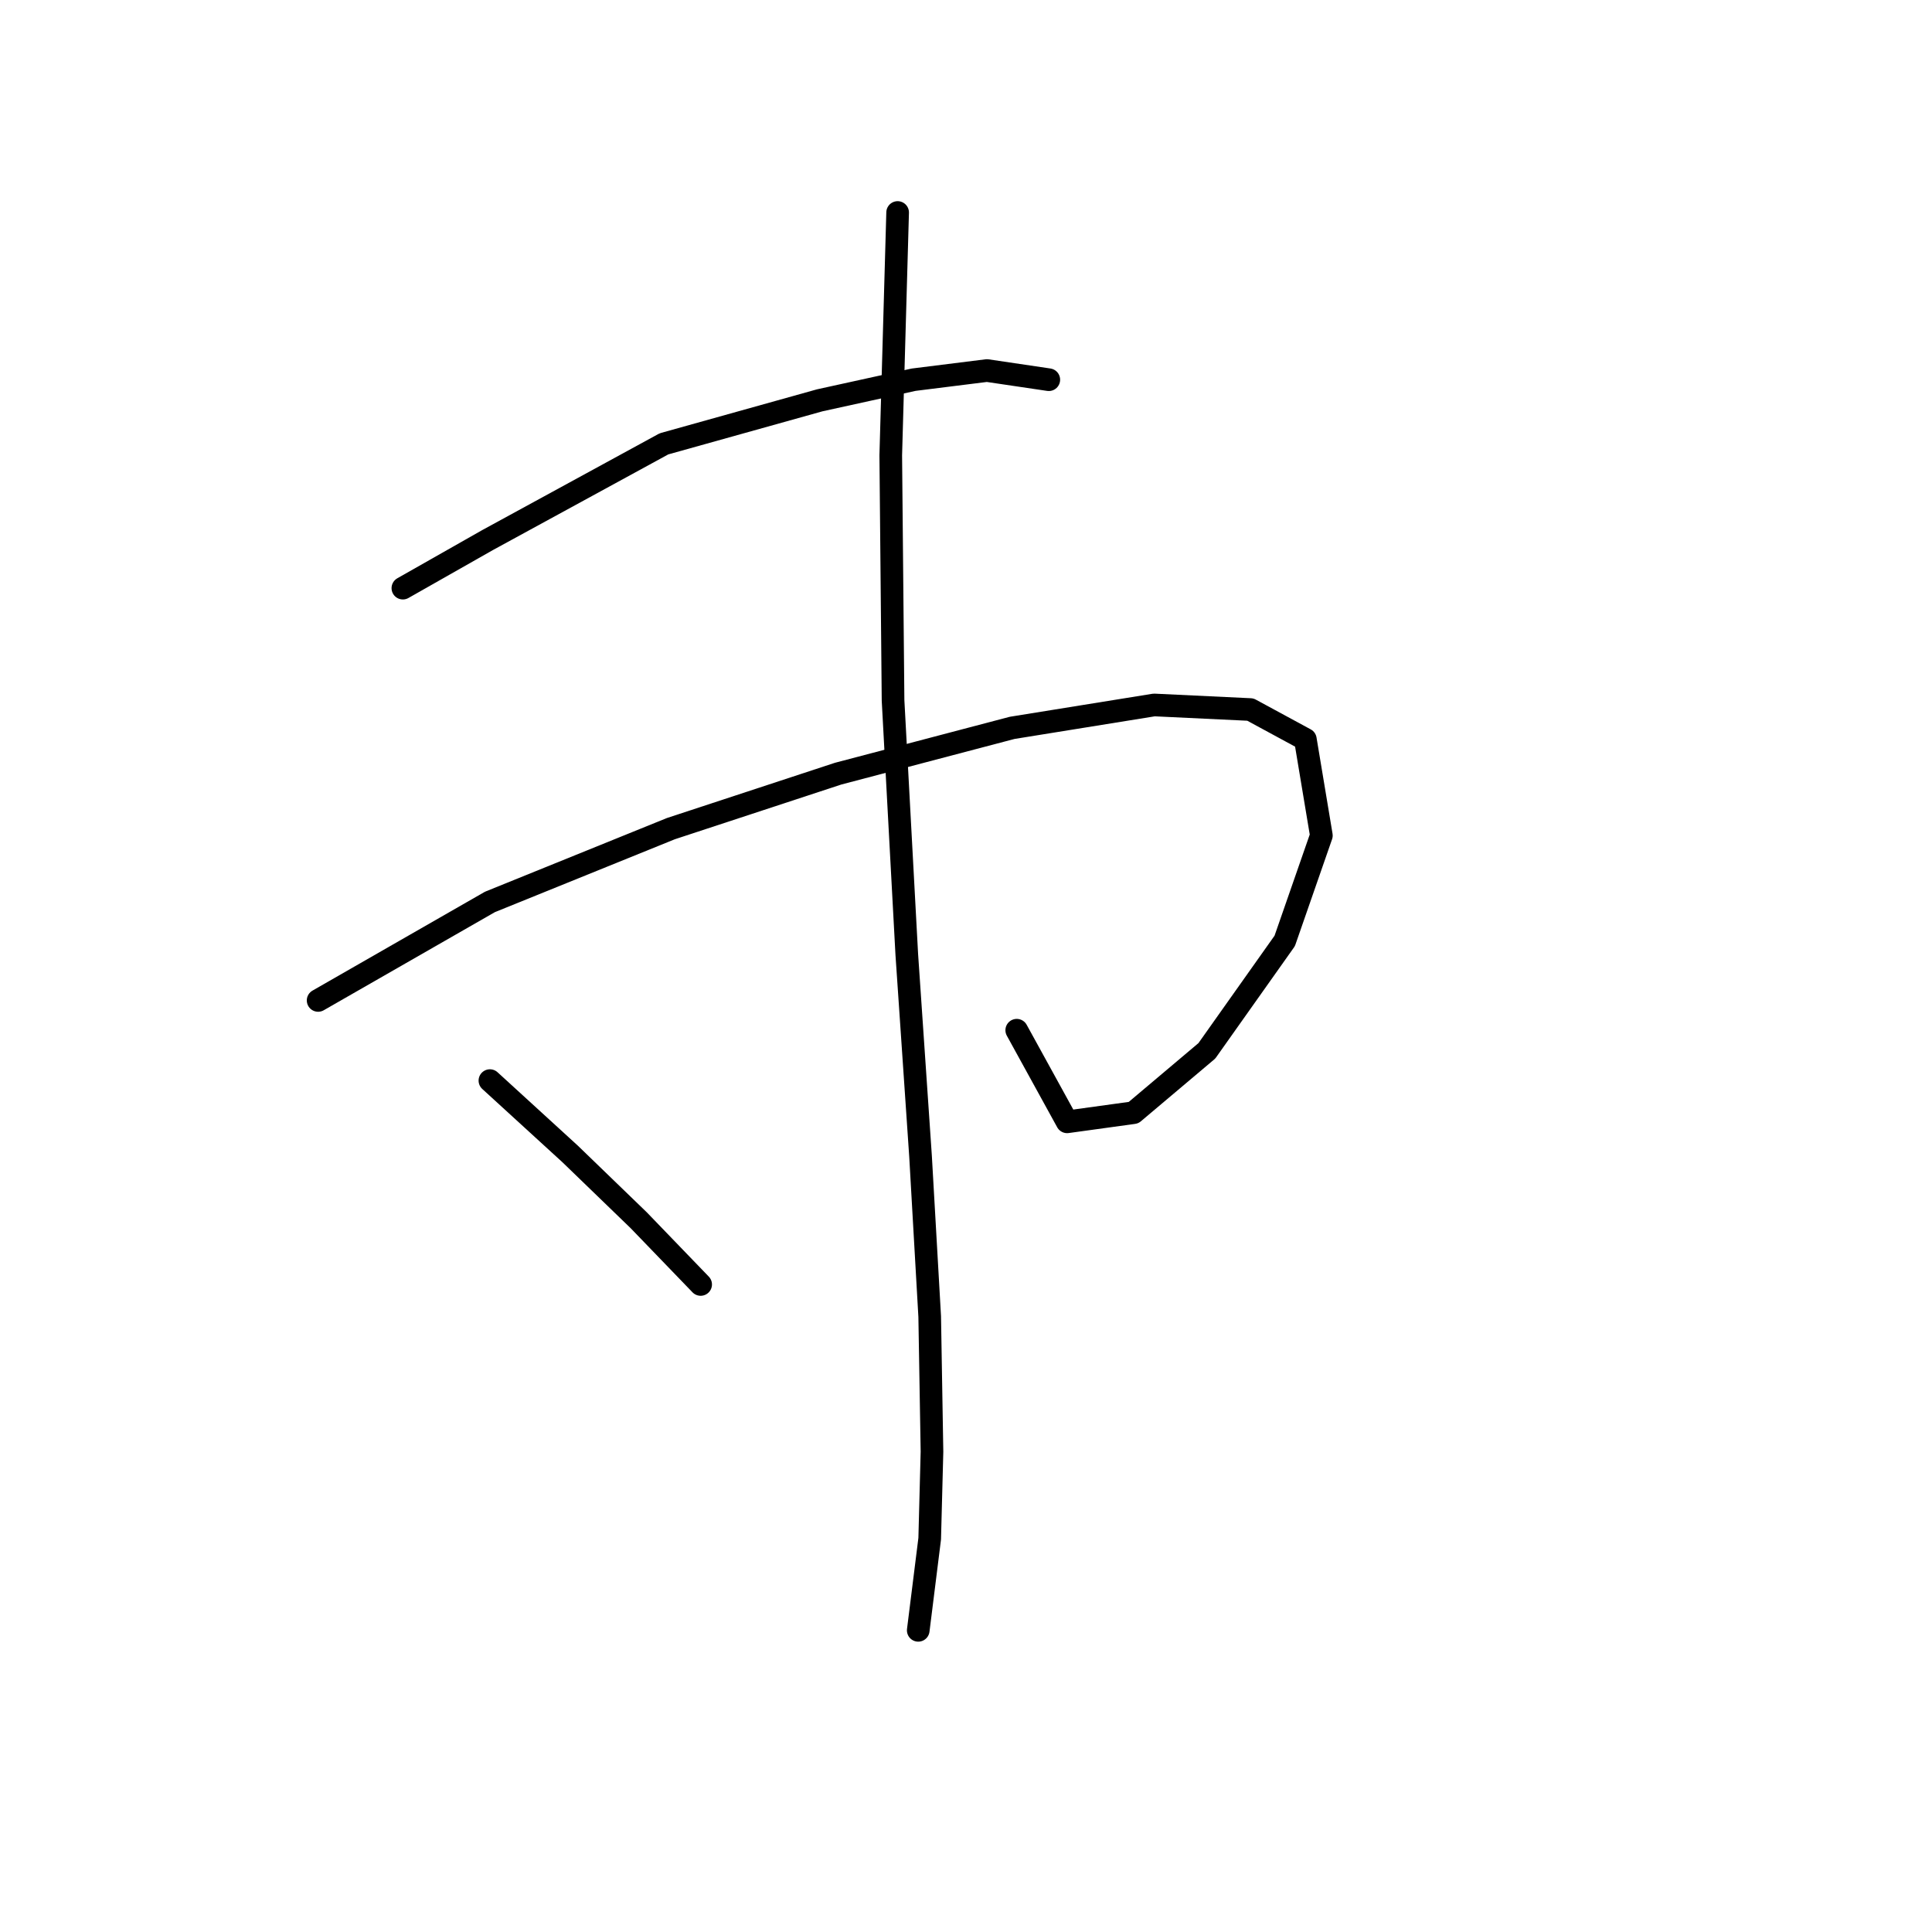 <?xml version="1.0" standalone="no"?>
    <svg width="256" height="256" xmlns="http://www.w3.org/2000/svg" version="1.1">
    <polyline stroke="black" stroke-width="3" stroke-linecap="round" fill="transparent" stroke-linejoin="round" points="53.383 77.932 64.613 71.559 87.983 58.811 108.621 53.045 121.065 50.313 130.777 49.099 138.972 50.313 138.972 50.313 " />
        <polyline stroke="black" stroke-width="3" stroke-linecap="round" fill="transparent" stroke-linejoin="round" points="42.153 132.563 64.916 119.513 88.893 109.8 111.049 102.516 134.116 96.446 152.933 93.411 165.681 94.018 172.965 97.964 175.089 110.711 170.233 124.672 159.914 139.241 150.202 147.435 141.4 148.649 134.723 136.509 134.723 136.509 " />
        <polyline stroke="black" stroke-width="3" stroke-linecap="round" fill="transparent" stroke-linejoin="round" points="118.941 28.157 118.03 60.329 118.334 92.804 120.155 126.493 121.976 153.202 123.19 174.447 123.493 192.354 123.19 203.887 121.672 216.028 121.672 216.028 " />
        <polyline stroke="black" stroke-width="3" stroke-linecap="round" fill="transparent" stroke-linejoin="round" points="64.916 143.186 75.539 152.898 84.644 161.7 92.839 170.198 92.839 170.198 " />
        </svg>